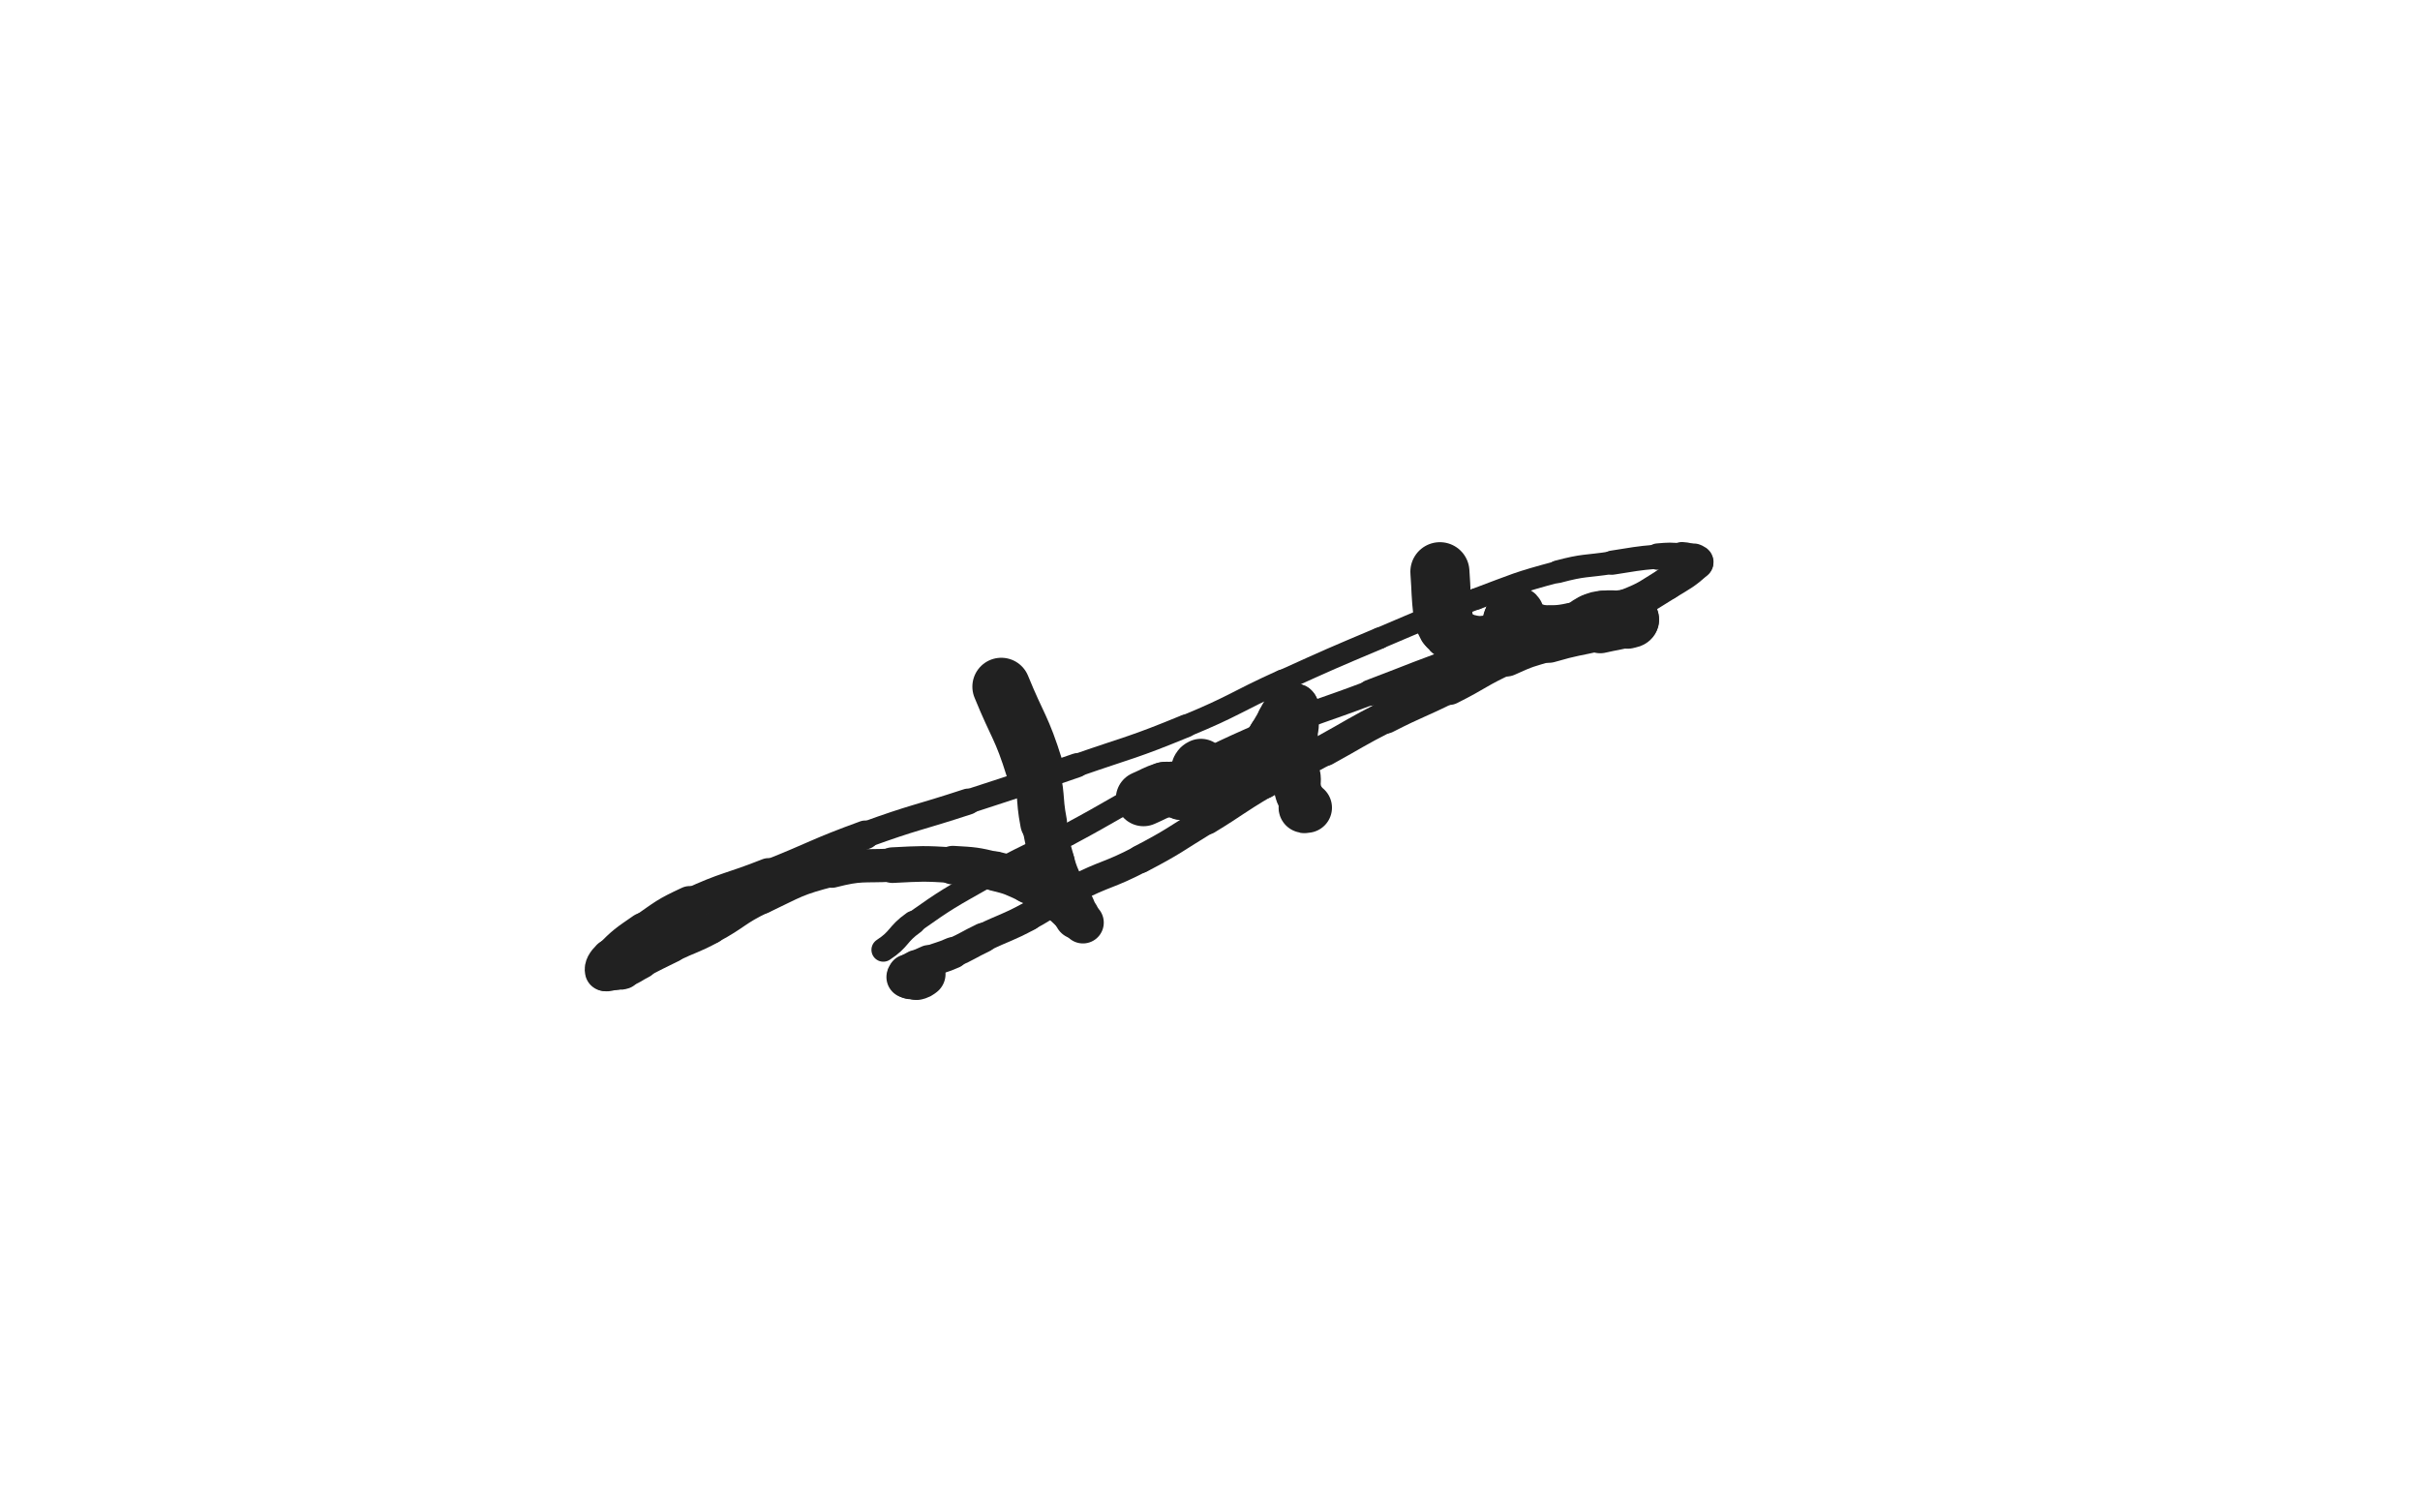 <svg xmlns="http://www.w3.org/2000/svg" xmlns:xlink="http://www.w3.org/1999/xlink" viewBox="0 0 800 500"><path d="M 331.000,227.000 C 336.500,240.500 337.695,240.162 342.000,254.000" stroke-width="19.113" stroke="rgb(33,33,33)" fill="none" stroke-linecap="round"></path><path d="M 342.000,254.000 C 344.695,262.662 343.267,263.046 345.000,272.000" stroke-width="15.478" stroke="rgb(33,33,33)" fill="none" stroke-linecap="round"></path><path d="M 345.000,272.000 C 346.267,278.546 346.171,278.599 348.000,285.000" stroke-width="14.517" stroke="rgb(33,33,33)" fill="none" stroke-linecap="round"></path><path d="M 348.000,285.000 C 349.171,289.099 349.319,289.079 351.000,293.000" stroke-width="14.450" stroke="rgb(33,33,33)" fill="none" stroke-linecap="round"></path><path d="M 351.000,293.000 C 352.319,296.079 352.500,296.000 354.000,299.000" stroke-width="14.414" stroke="rgb(33,33,33)" fill="none" stroke-linecap="round"></path><path d="M 354.000,299.000 C 355.000,301.000 354.775,301.162 356.000,303.000" stroke-width="14.969" stroke="rgb(33,33,33)" fill="none" stroke-linecap="round"></path><path d="M 356.000,303.000 C 356.775,304.162 358.200,305.200 358.000,305.000" stroke-width="12.939" stroke="rgb(33,33,33)" fill="none" stroke-linecap="round"></path><path d="M 358.000,305.000 C 357.700,304.700 356.584,303.408 355.000,302.000" stroke-width="13.771" stroke="rgb(33,33,33)" fill="none" stroke-linecap="round"></path><path d="M 355.000,302.000 C 352.084,299.408 352.235,299.157 349.000,297.000" stroke-width="13.883" stroke="rgb(33,33,33)" fill="none" stroke-linecap="round"></path><path d="M 349.000,297.000 C 344.735,294.157 344.680,294.106 340.000,292.000" stroke-width="13.375" stroke="rgb(33,33,33)" fill="none" stroke-linecap="round"></path><path d="M 340.000,292.000 C 334.680,289.606 334.661,289.359 329.000,288.000" stroke-width="13.074" stroke="rgb(33,33,33)" fill="none" stroke-linecap="round"></path><path d="M 329.000,288.000 C 322.161,286.359 322.042,286.414 315.000,286.000" stroke-width="12.752" stroke="rgb(33,33,33)" fill="none" stroke-linecap="round"></path><path d="M 315.000,286.000 C 305.042,285.414 304.975,285.501 295.000,286.000" stroke-width="11.771" stroke="rgb(33,33,33)" fill="none" stroke-linecap="round"></path><path d="M 295.000,286.000 C 284.975,286.501 284.647,285.532 275.000,288.000" stroke-width="10.980" stroke="rgb(33,33,33)" fill="none" stroke-linecap="round"></path><path d="M 275.000,288.000 C 263.147,291.032 263.120,291.718 252.000,297.000" stroke-width="10.206" stroke="rgb(33,33,33)" fill="none" stroke-linecap="round"></path><path d="M 252.000,297.000 C 243.120,301.218 243.691,302.365 235.000,307.000" stroke-width="10.028" stroke="rgb(33,33,33)" fill="none" stroke-linecap="round"></path><path d="M 235.000,307.000 C 228.691,310.365 228.458,309.912 222.000,313.000" stroke-width="10.207" stroke="rgb(33,33,33)" fill="none" stroke-linecap="round"></path><path d="M 222.000,313.000 C 216.958,315.412 217.000,315.500 212.000,318.000" stroke-width="10.509" stroke="rgb(33,33,33)" fill="none" stroke-linecap="round"></path><path d="M 212.000,318.000 C 209.000,319.500 209.109,319.964 206.000,321.000" stroke-width="11.124" stroke="rgb(33,33,33)" fill="none" stroke-linecap="round"></path><path d="M 206.000,321.000 C 204.609,321.464 204.500,321.000 203.000,321.000" stroke-width="11.971" stroke="rgb(33,33,33)" fill="none" stroke-linecap="round"></path><path d="M 203.000,321.000 C 201.500,321.000 200.201,321.803 200.000,321.000" stroke-width="12.729" stroke="rgb(33,33,33)" fill="none" stroke-linecap="round"></path><path d="M 200.000,321.000 C 199.701,319.803 200.444,318.556 202.000,317.000" stroke-width="13.276" stroke="rgb(33,33,33)" fill="none" stroke-linecap="round"></path><path d="M 202.000,317.000 C 206.944,312.056 207.172,312.034 213.000,308.000" stroke-width="12.757" stroke="rgb(33,33,33)" fill="none" stroke-linecap="round"></path><path d="M 213.000,308.000 C 220.172,303.034 220.092,302.664 228.000,299.000" stroke-width="12.167" stroke="rgb(33,33,33)" fill="none" stroke-linecap="round"></path><path d="M 228.000,299.000 C 240.592,293.164 241.053,294.134 254.000,289.000" stroke-width="10.642" stroke="rgb(33,33,33)" fill="none" stroke-linecap="round"></path><path d="M 254.000,289.000 C 270.053,282.634 269.781,281.898 286.000,276.000" stroke-width="9.513" stroke="rgb(33,33,33)" fill="none" stroke-linecap="round"></path><path d="M 286.000,276.000 C 302.781,269.898 303.025,270.577 320.000,265.000" stroke-width="8.618" stroke="rgb(33,33,33)" fill="none" stroke-linecap="round"></path><path d="M 320.000,265.000 C 338.025,259.077 338.077,259.223 356.000,253.000" stroke-width="8.016" stroke="rgb(33,33,33)" fill="none" stroke-linecap="round"></path><path d="M 356.000,253.000 C 374.077,246.723 374.322,247.279 392.000,240.000" stroke-width="7.581" stroke="rgb(33,33,33)" fill="none" stroke-linecap="round"></path><path d="M 392.000,240.000 C 408.322,233.279 407.906,232.293 424.000,225.000" stroke-width="7.356" stroke="rgb(33,33,33)" fill="none" stroke-linecap="round"></path><path d="M 424.000,225.000 C 439.906,217.793 439.910,217.788 456.000,211.000" stroke-width="7.133" stroke="rgb(33,33,33)" fill="none" stroke-linecap="round"></path><path d="M 456.000,211.000 C 471.910,204.288 471.827,204.031 488.000,198.000" stroke-width="7.038" stroke="rgb(33,33,33)" fill="none" stroke-linecap="round"></path><path d="M 488.000,198.000 C 501.327,193.031 501.290,192.656 515.000,189.000" stroke-width="7.138" stroke="rgb(33,33,33)" fill="none" stroke-linecap="round"></path><path d="M 515.000,189.000 C 523.790,186.656 523.980,187.367 533.000,186.000" stroke-width="7.507" stroke="rgb(33,33,33)" fill="none" stroke-linecap="round"></path><path d="M 533.000,186.000 C 540.480,184.867 540.477,184.654 548.000,184.000" stroke-width="7.985" stroke="rgb(33,33,33)" fill="none" stroke-linecap="round"></path><path d="M 548.000,184.000 C 551.977,183.654 552.041,183.670 556.000,184.000" stroke-width="8.717" stroke="rgb(33,33,33)" fill="none" stroke-linecap="round"></path><path d="M 556.000,184.000 C 558.041,184.170 558.138,184.255 560.000,185.000" stroke-width="9.624" stroke="rgb(33,33,33)" fill="none" stroke-linecap="round"></path><path d="M 560.000,185.000 C 560.638,185.255 561.467,185.585 561.000,186.000" stroke-width="10.646" stroke="rgb(33,33,33)" fill="none" stroke-linecap="round"></path><path d="M 561.000,186.000 C 556.967,189.585 556.205,189.832 551.000,193.000" stroke-width="10.804" stroke="rgb(33,33,33)" fill="none" stroke-linecap="round"></path><path d="M 551.000,193.000 C 544.705,196.832 544.840,197.300 538.000,200.000" stroke-width="10.811" stroke="rgb(33,33,33)" fill="none" stroke-linecap="round"></path><path d="M 538.000,200.000 C 525.840,204.800 525.497,203.991 513.000,208.000" stroke-width="10.088" stroke="rgb(33,33,33)" fill="none" stroke-linecap="round"></path><path d="M 513.000,208.000 C 498.997,212.491 498.876,212.143 485.000,217.000" stroke-width="9.317" stroke="rgb(33,33,33)" fill="none" stroke-linecap="round"></path><path d="M 485.000,217.000 C 468.876,222.643 468.980,222.947 453.000,229.000" stroke-width="8.651" stroke="rgb(33,33,33)" fill="none" stroke-linecap="round"></path><path d="M 453.000,229.000 C 435.980,235.447 435.675,234.750 419.000,242.000" stroke-width="8.097" stroke="rgb(33,33,33)" fill="none" stroke-linecap="round"></path><path d="M 419.000,242.000 C 401.175,249.750 401.290,250.093 384.000,259.000" stroke-width="7.691" stroke="rgb(33,33,33)" fill="none" stroke-linecap="round"></path><path d="M 384.000,259.000 C 368.290,267.093 368.589,267.668 353.000,276.000" stroke-width="7.438" stroke="rgb(33,33,33)" fill="none" stroke-linecap="round"></path><path d="M 353.000,276.000 C 339.589,283.168 339.209,282.489 326.000,290.000" stroke-width="7.275" stroke="rgb(33,33,33)" fill="none" stroke-linecap="round"></path><path d="M 326.000,290.000 C 313.709,296.989 313.523,296.866 302.000,305.000" stroke-width="7.283" stroke="rgb(33,33,33)" fill="none" stroke-linecap="round"></path><path d="M 302.000,305.000 C 296.523,308.866 297.571,310.367 292.000,314.000" stroke-width="7.841" stroke="rgb(33,33,33)" fill="none" stroke-linecap="round"></path><path d="M 476.000,189.000 C 476.500,196.000 476.227,196.044 477.000,203.000" stroke-width="19.529" stroke="rgb(33,33,33)" fill="none" stroke-linecap="round"></path><path d="M 477.000,203.000 C 477.227,205.044 477.014,205.275 478.000,207.000" stroke-width="18.731" stroke="rgb(33,33,33)" fill="none" stroke-linecap="round"></path><path d="M 478.000,207.000 C 479.014,208.775 479.237,208.898 481.000,210.000" stroke-width="18.210" stroke="rgb(33,33,33)" fill="none" stroke-linecap="round"></path><path d="M 481.000,210.000 C 483.237,211.398 483.399,211.527 486.000,212.000" stroke-width="17.563" stroke="rgb(33,33,33)" fill="none" stroke-linecap="round"></path><path d="M 486.000,212.000 C 488.899,212.527 489.000,212.000 492.000,212.000" stroke-width="16.975" stroke="rgb(33,33,33)" fill="none" stroke-linecap="round"></path><path d="M 492.000,212.000 C 493.500,212.000 493.526,212.211 495.000,212.000" stroke-width="17.050" stroke="rgb(33,33,33)" fill="none" stroke-linecap="round"></path><path d="M 495.000,212.000 C 497.026,211.711 497.985,212.269 499.000,211.000" stroke-width="16.894" stroke="rgb(33,33,33)" fill="none" stroke-linecap="round"></path><path d="M 499.000,211.000 C 499.985,209.769 498.333,208.778 499.000,207.000" stroke-width="16.652" stroke="rgb(33,33,33)" fill="none" stroke-linecap="round"></path><path d="M 499.000,207.000 C 499.833,204.778 501.655,204.727 502.000,203.000" stroke-width="16.392" stroke="rgb(33,33,33)" fill="none" stroke-linecap="round"></path><path d="M 502.000,203.000 C 502.155,202.227 500.691,202.000 500.000,202.000" stroke-width="16.855" stroke="rgb(33,33,33)" fill="none" stroke-linecap="round"></path><path d="M 500.000,202.000 C 499.691,202.000 500.155,202.536 500.000,203.000" stroke-width="17.254" stroke="rgb(33,33,33)" fill="none" stroke-linecap="round"></path><path d="M 500.000,203.000 C 499.655,204.036 499.264,203.944 499.000,205.000" stroke-width="17.354" stroke="rgb(33,33,33)" fill="none" stroke-linecap="round"></path><path d="M 499.000,205.000 C 498.764,205.944 498.419,206.419 499.000,207.000" stroke-width="17.522" stroke="rgb(33,33,33)" fill="none" stroke-linecap="round"></path><path d="M 499.000,207.000 C 499.919,207.919 500.447,207.827 502.000,208.000" stroke-width="17.356" stroke="rgb(33,33,33)" fill="none" stroke-linecap="round"></path><path d="M 502.000,208.000 C 504.947,208.327 505.007,208.166 508.000,208.000" stroke-width="16.819" stroke="rgb(33,33,33)" fill="none" stroke-linecap="round"></path><path d="M 508.000,208.000 C 514.007,207.666 514.220,208.284 520.000,207.000" stroke-width="15.613" stroke="rgb(33,33,33)" fill="none" stroke-linecap="round"></path><path d="M 520.000,207.000 C 523.220,206.284 522.903,205.239 526.000,204.000" stroke-width="15.324" stroke="rgb(33,33,33)" fill="none" stroke-linecap="round"></path><path d="M 526.000,204.000 C 527.903,203.239 527.964,203.204 530.000,203.000" stroke-width="15.474" stroke="rgb(33,33,33)" fill="none" stroke-linecap="round"></path><path d="M 530.000,203.000 C 532.964,202.704 533.000,203.000 536.000,203.000" stroke-width="15.457" stroke="rgb(33,33,33)" fill="none" stroke-linecap="round"></path><path d="M 536.000,203.000 C 537.000,203.000 537.000,203.000 538.000,203.000" stroke-width="15.885" stroke="rgb(33,33,33)" fill="none" stroke-linecap="round"></path><path d="M 538.000,203.000 C 538.500,203.000 538.691,202.691 539.000,203.000" stroke-width="16.433" stroke="rgb(33,33,33)" fill="none" stroke-linecap="round"></path><path d="M 539.000,203.000 C 539.691,203.691 540.250,204.250 540.000,205.000" stroke-width="16.744" stroke="rgb(33,33,33)" fill="none" stroke-linecap="round"></path><path d="M 540.000,205.000 C 539.750,205.750 539.074,205.707 538.000,206.000" stroke-width="16.913" stroke="rgb(33,33,33)" fill="none" stroke-linecap="round"></path><path d="M 538.000,206.000 C 533.574,207.207 533.492,206.963 529.000,208.000" stroke-width="15.906" stroke="rgb(33,33,33)" fill="none" stroke-linecap="round"></path><path d="M 529.000,208.000 C 520.492,209.963 520.373,209.569 512.000,212.000" stroke-width="14.221" stroke="rgb(33,33,33)" fill="none" stroke-linecap="round"></path><path d="M 512.000,212.000 C 504.873,214.069 504.750,213.932 498.000,217.000" stroke-width="13.279" stroke="rgb(33,33,33)" fill="none" stroke-linecap="round"></path><path d="M 498.000,217.000 C 488.250,221.432 488.600,222.200 479.000,227.000" stroke-width="12.107" stroke="rgb(33,33,33)" fill="none" stroke-linecap="round"></path><path d="M 479.000,227.000 C 468.600,232.200 468.347,231.701 458.000,237.000" stroke-width="11.073" stroke="rgb(33,33,33)" fill="none" stroke-linecap="round"></path><path d="M 458.000,237.000 C 447.847,242.201 448.000,242.500 438.000,248.000" stroke-width="10.484" stroke="rgb(33,33,33)" fill="none" stroke-linecap="round"></path><path d="M 438.000,248.000 C 428.000,253.500 427.826,253.205 418.000,259.000" stroke-width="10.056" stroke="rgb(33,33,33)" fill="none" stroke-linecap="round"></path><path d="M 418.000,259.000 C 408.326,264.705 408.592,265.151 399.000,271.000" stroke-width="9.757" stroke="rgb(33,33,33)" fill="none" stroke-linecap="round"></path><path d="M 399.000,271.000 C 388.092,277.651 388.307,278.090 377.000,284.000" stroke-width="9.290" stroke="rgb(33,33,33)" fill="none" stroke-linecap="round"></path><path d="M 377.000,284.000 C 366.307,289.590 365.732,288.489 355.000,294.000" stroke-width="9.088" stroke="rgb(33,33,33)" fill="none" stroke-linecap="round"></path><path d="M 355.000,294.000 C 347.232,297.989 347.707,298.890 340.000,303.000" stroke-width="9.254" stroke="rgb(33,33,33)" fill="none" stroke-linecap="round"></path><path d="M 340.000,303.000 C 332.707,306.890 332.461,306.419 325.000,310.000" stroke-width="9.439" stroke="rgb(33,33,33)" fill="none" stroke-linecap="round"></path><path d="M 325.000,310.000 C 319.961,312.419 320.101,312.733 315.000,315.000" stroke-width="9.849" stroke="rgb(33,33,33)" fill="none" stroke-linecap="round"></path><path d="M 315.000,315.000 C 311.101,316.733 310.938,316.359 307.000,318.000" stroke-width="10.409" stroke="rgb(33,33,33)" fill="none" stroke-linecap="round"></path><path d="M 307.000,318.000 C 304.938,318.859 304.938,318.893 303.000,320.000" stroke-width="11.174" stroke="rgb(33,33,33)" fill="none" stroke-linecap="round"></path><path d="M 303.000,320.000 C 301.438,320.893 301.174,320.826 300.000,322.000" stroke-width="11.967" stroke="rgb(33,33,33)" fill="none" stroke-linecap="round"></path><path d="M 300.000,322.000 C 299.674,322.326 299.750,322.750 300.000,323.000" stroke-width="12.982" stroke="rgb(33,33,33)" fill="none" stroke-linecap="round"></path><path d="M 300.000,323.000 C 300.250,323.250 300.500,323.000 301.000,323.000" stroke-width="13.930" stroke="rgb(33,33,33)" fill="none" stroke-linecap="round"></path><path d="M 301.000,323.000 C 302.000,323.000 302.056,323.236 303.000,323.000" stroke-width="14.631" stroke="rgb(33,33,33)" fill="none" stroke-linecap="round"></path><path d="M 303.000,323.000 C 304.056,322.736 304.117,322.662 305.000,322.000" stroke-width="15.145" stroke="rgb(33,33,33)" fill="none" stroke-linecap="round"></path><path d="M 378.000,264.000 C 381.500,262.500 381.436,262.188 385.000,261.000" stroke-width="18.263" stroke="rgb(33,33,33)" fill="none" stroke-linecap="round"></path><path d="M 385.000,261.000 C 385.936,260.688 386.000,261.000 387.000,261.000" stroke-width="18.116" stroke="rgb(33,33,33)" fill="none" stroke-linecap="round"></path><path d="M 387.000,261.000 C 388.000,261.000 388.056,260.764 389.000,261.000" stroke-width="18.366" stroke="rgb(33,33,33)" fill="none" stroke-linecap="round"></path><path d="M 389.000,261.000 C 390.056,261.264 390.094,262.388 391.000,262.000" stroke-width="18.037" stroke="rgb(33,33,33)" fill="none" stroke-linecap="round"></path><path d="M 391.000,262.000 C 393.594,260.888 394.298,260.383 396.000,258.000" stroke-width="18.168" stroke="rgb(33,33,33)" fill="none" stroke-linecap="round"></path><path d="M 396.000,258.000 C 396.798,256.883 396.000,256.500 396.000,255.000" stroke-width="16.712" stroke="rgb(33,33,33)" fill="none" stroke-linecap="round"></path><path d="M 396.000,255.000 C 396.000,254.500 395.793,254.414 396.000,254.000" stroke-width="17.108" stroke="rgb(33,33,33)" fill="none" stroke-linecap="round"></path><path d="M 396.000,254.000 C 396.293,253.414 396.414,253.293 397.000,253.000" stroke-width="17.521" stroke="rgb(33,33,33)" fill="none" stroke-linecap="round"></path><path d="M 397.000,253.000 C 397.414,252.793 397.691,252.691 398.000,253.000" stroke-width="15.288" stroke="rgb(33,33,33)" fill="none" stroke-linecap="round"></path><path d="M 398.000,253.000 C 398.691,253.691 398.786,253.932 399.000,255.000" stroke-width="15.765" stroke="rgb(33,33,33)" fill="none" stroke-linecap="round"></path><path d="M 399.000,255.000 C 399.286,256.432 399.000,256.500 399.000,258.000" stroke-width="16.262" stroke="rgb(33,33,33)" fill="none" stroke-linecap="round"></path><path d="M 399.000,258.000 C 399.000,260.000 398.333,260.667 399.000,262.000" stroke-width="16.592" stroke="rgb(33,33,33)" fill="none" stroke-linecap="round"></path><path d="M 399.000,262.000 C 399.333,262.667 400.000,262.000 401.000,262.000" stroke-width="16.833" stroke="rgb(33,33,33)" fill="none" stroke-linecap="round"></path><path d="M 401.000,262.000 C 401.500,262.000 401.547,262.201 402.000,262.000" stroke-width="17.272" stroke="rgb(33,33,33)" fill="none" stroke-linecap="round"></path><path d="M 402.000,262.000 C 406.047,260.201 406.832,260.942 410.000,258.000" stroke-width="16.609" stroke="rgb(33,33,33)" fill="none" stroke-linecap="round"></path><path d="M 410.000,258.000 C 413.832,254.442 413.000,253.500 416.000,249.000" stroke-width="14.550" stroke="rgb(33,33,33)" fill="none" stroke-linecap="round"></path><path d="M 416.000,249.000 C 418.000,246.000 418.065,246.041 420.000,243.000" stroke-width="14.532" stroke="rgb(33,33,33)" fill="none" stroke-linecap="round"></path><path d="M 420.000,243.000 C 421.565,240.541 421.455,240.472 423.000,238.000" stroke-width="14.593" stroke="rgb(33,33,33)" fill="none" stroke-linecap="round"></path><path d="M 423.000,238.000 C 423.955,236.472 423.766,236.234 425.000,235.000" stroke-width="14.909" stroke="rgb(33,33,33)" fill="none" stroke-linecap="round"></path><path d="M 425.000,235.000 C 425.766,234.234 425.964,234.345 427.000,234.000" stroke-width="15.358" stroke="rgb(33,33,33)" fill="none" stroke-linecap="round"></path><path d="M 427.000,234.000 C 427.464,233.845 427.929,233.571 428.000,234.000" stroke-width="15.988" stroke="rgb(33,33,33)" fill="none" stroke-linecap="round"></path><path d="M 428.000,234.000 C 428.429,236.571 428.000,237.000 428.000,240.000" stroke-width="15.904" stroke="rgb(33,33,33)" fill="none" stroke-linecap="round"></path><path d="M 428.000,240.000 C 428.000,245.500 427.678,245.527 428.000,251.000" stroke-width="15.357" stroke="rgb(33,33,33)" fill="none" stroke-linecap="round"></path><path d="M 428.000,251.000 C 428.178,254.027 428.698,253.984 429.000,257.000" stroke-width="14.830" stroke="rgb(33,33,33)" fill="none" stroke-linecap="round"></path><path d="M 429.000,257.000 C 429.198,258.984 428.574,259.082 429.000,261.000" stroke-width="15.220" stroke="rgb(33,33,33)" fill="none" stroke-linecap="round"></path><path d="M 429.000,261.000 C 429.574,263.582 430.157,263.470 431.000,266.000" stroke-width="15.526" stroke="rgb(33,33,33)" fill="none" stroke-linecap="round"></path><path d="M 431.000,266.000 C 431.157,266.470 430.750,266.750 431.000,267.000" stroke-width="16.141" stroke="rgb(33,33,33)" fill="none" stroke-linecap="round"></path><path d="M 431.000,267.000 C 431.250,267.250 431.500,267.000 432.000,267.000" stroke-width="16.640" stroke="rgb(33,33,33)" fill="none" stroke-linecap="round"></path></svg>